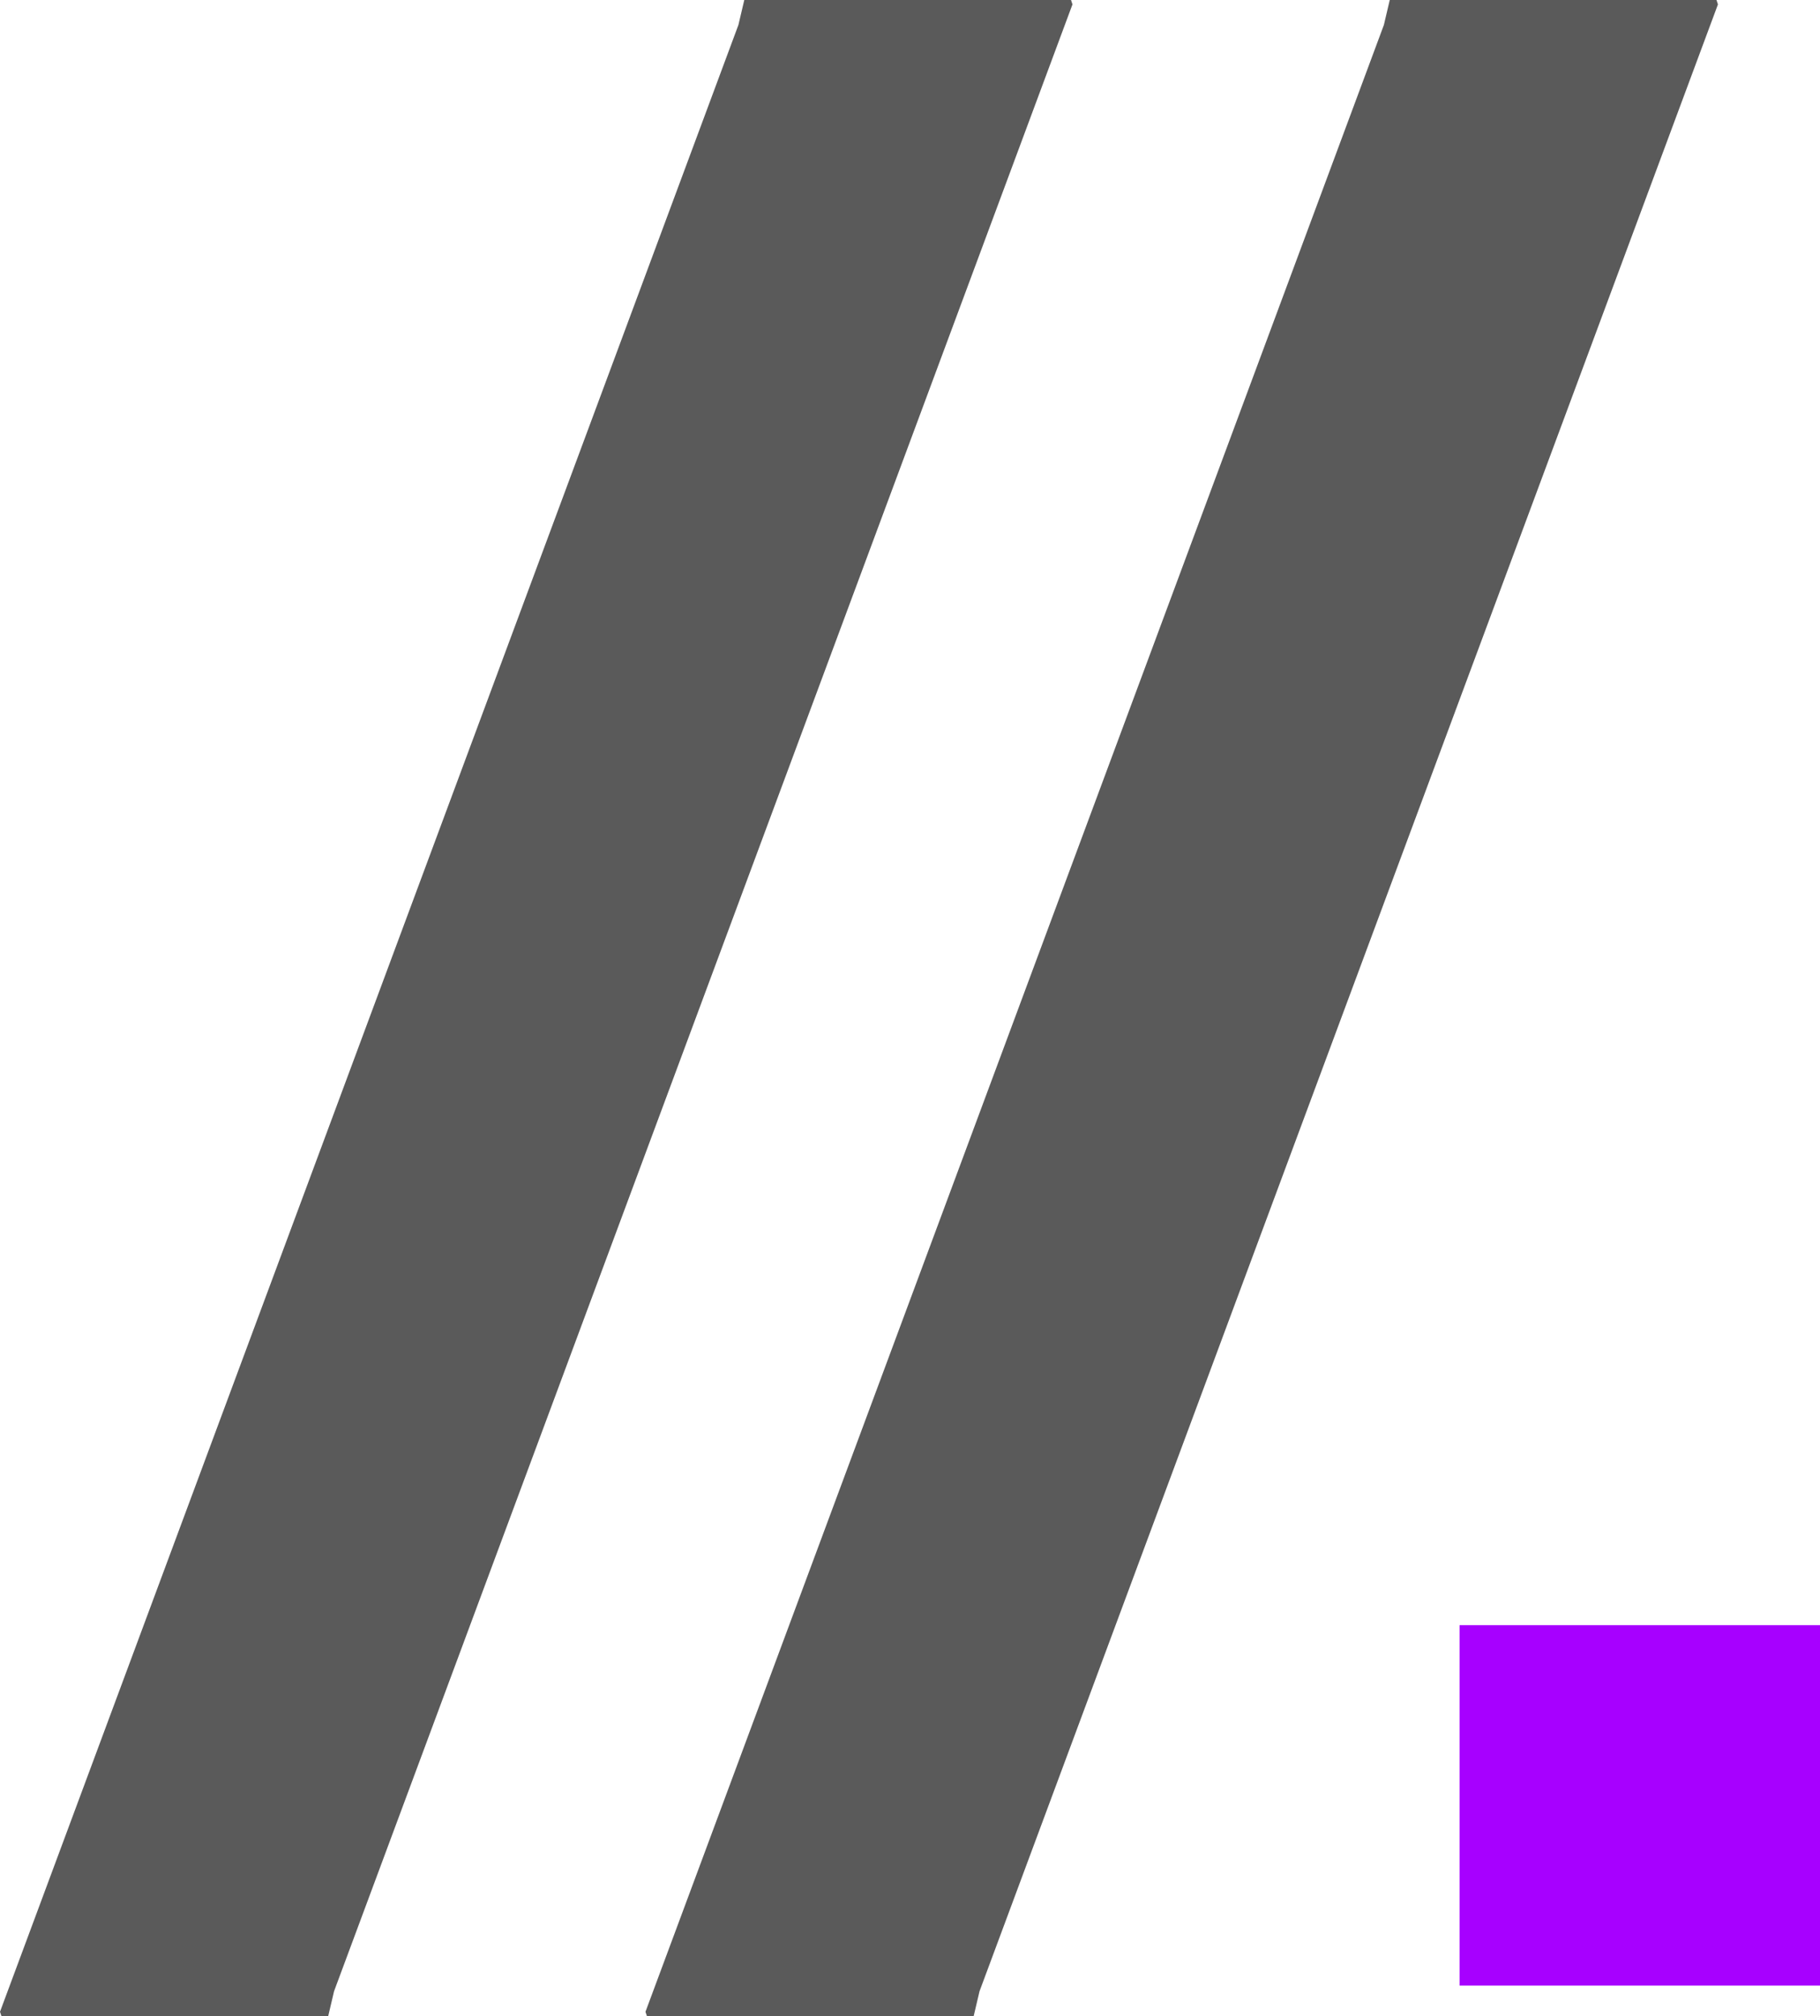 <svg xmlns="http://www.w3.org/2000/svg" width="2248.388" height="2490.537" viewBox="0 0 2248.388 2490.537"><g transform="translate(-134.264 -304.077)"><path d="M522,649H967.256v445.256H522Z" transform="translate(1415.397 1662.608)" fill="#a700ff"/><path d="M956.471,84H1360.1l1.81,5.43L449.676,2543.767l-7.24,30.77H38.81l-1.81-5.43L949.231,114.77Z" transform="translate(97.264 220.077)" fill="#5a5a5a"/><path d="M1167.471,84H1571.1l1.81,5.43L660.676,2543.767l-7.24,30.77H249.81l-1.81-5.43L1160.231,114.77Z" transform="translate(683.666 220.077)" fill="#5a5a5a"/></g></svg>
